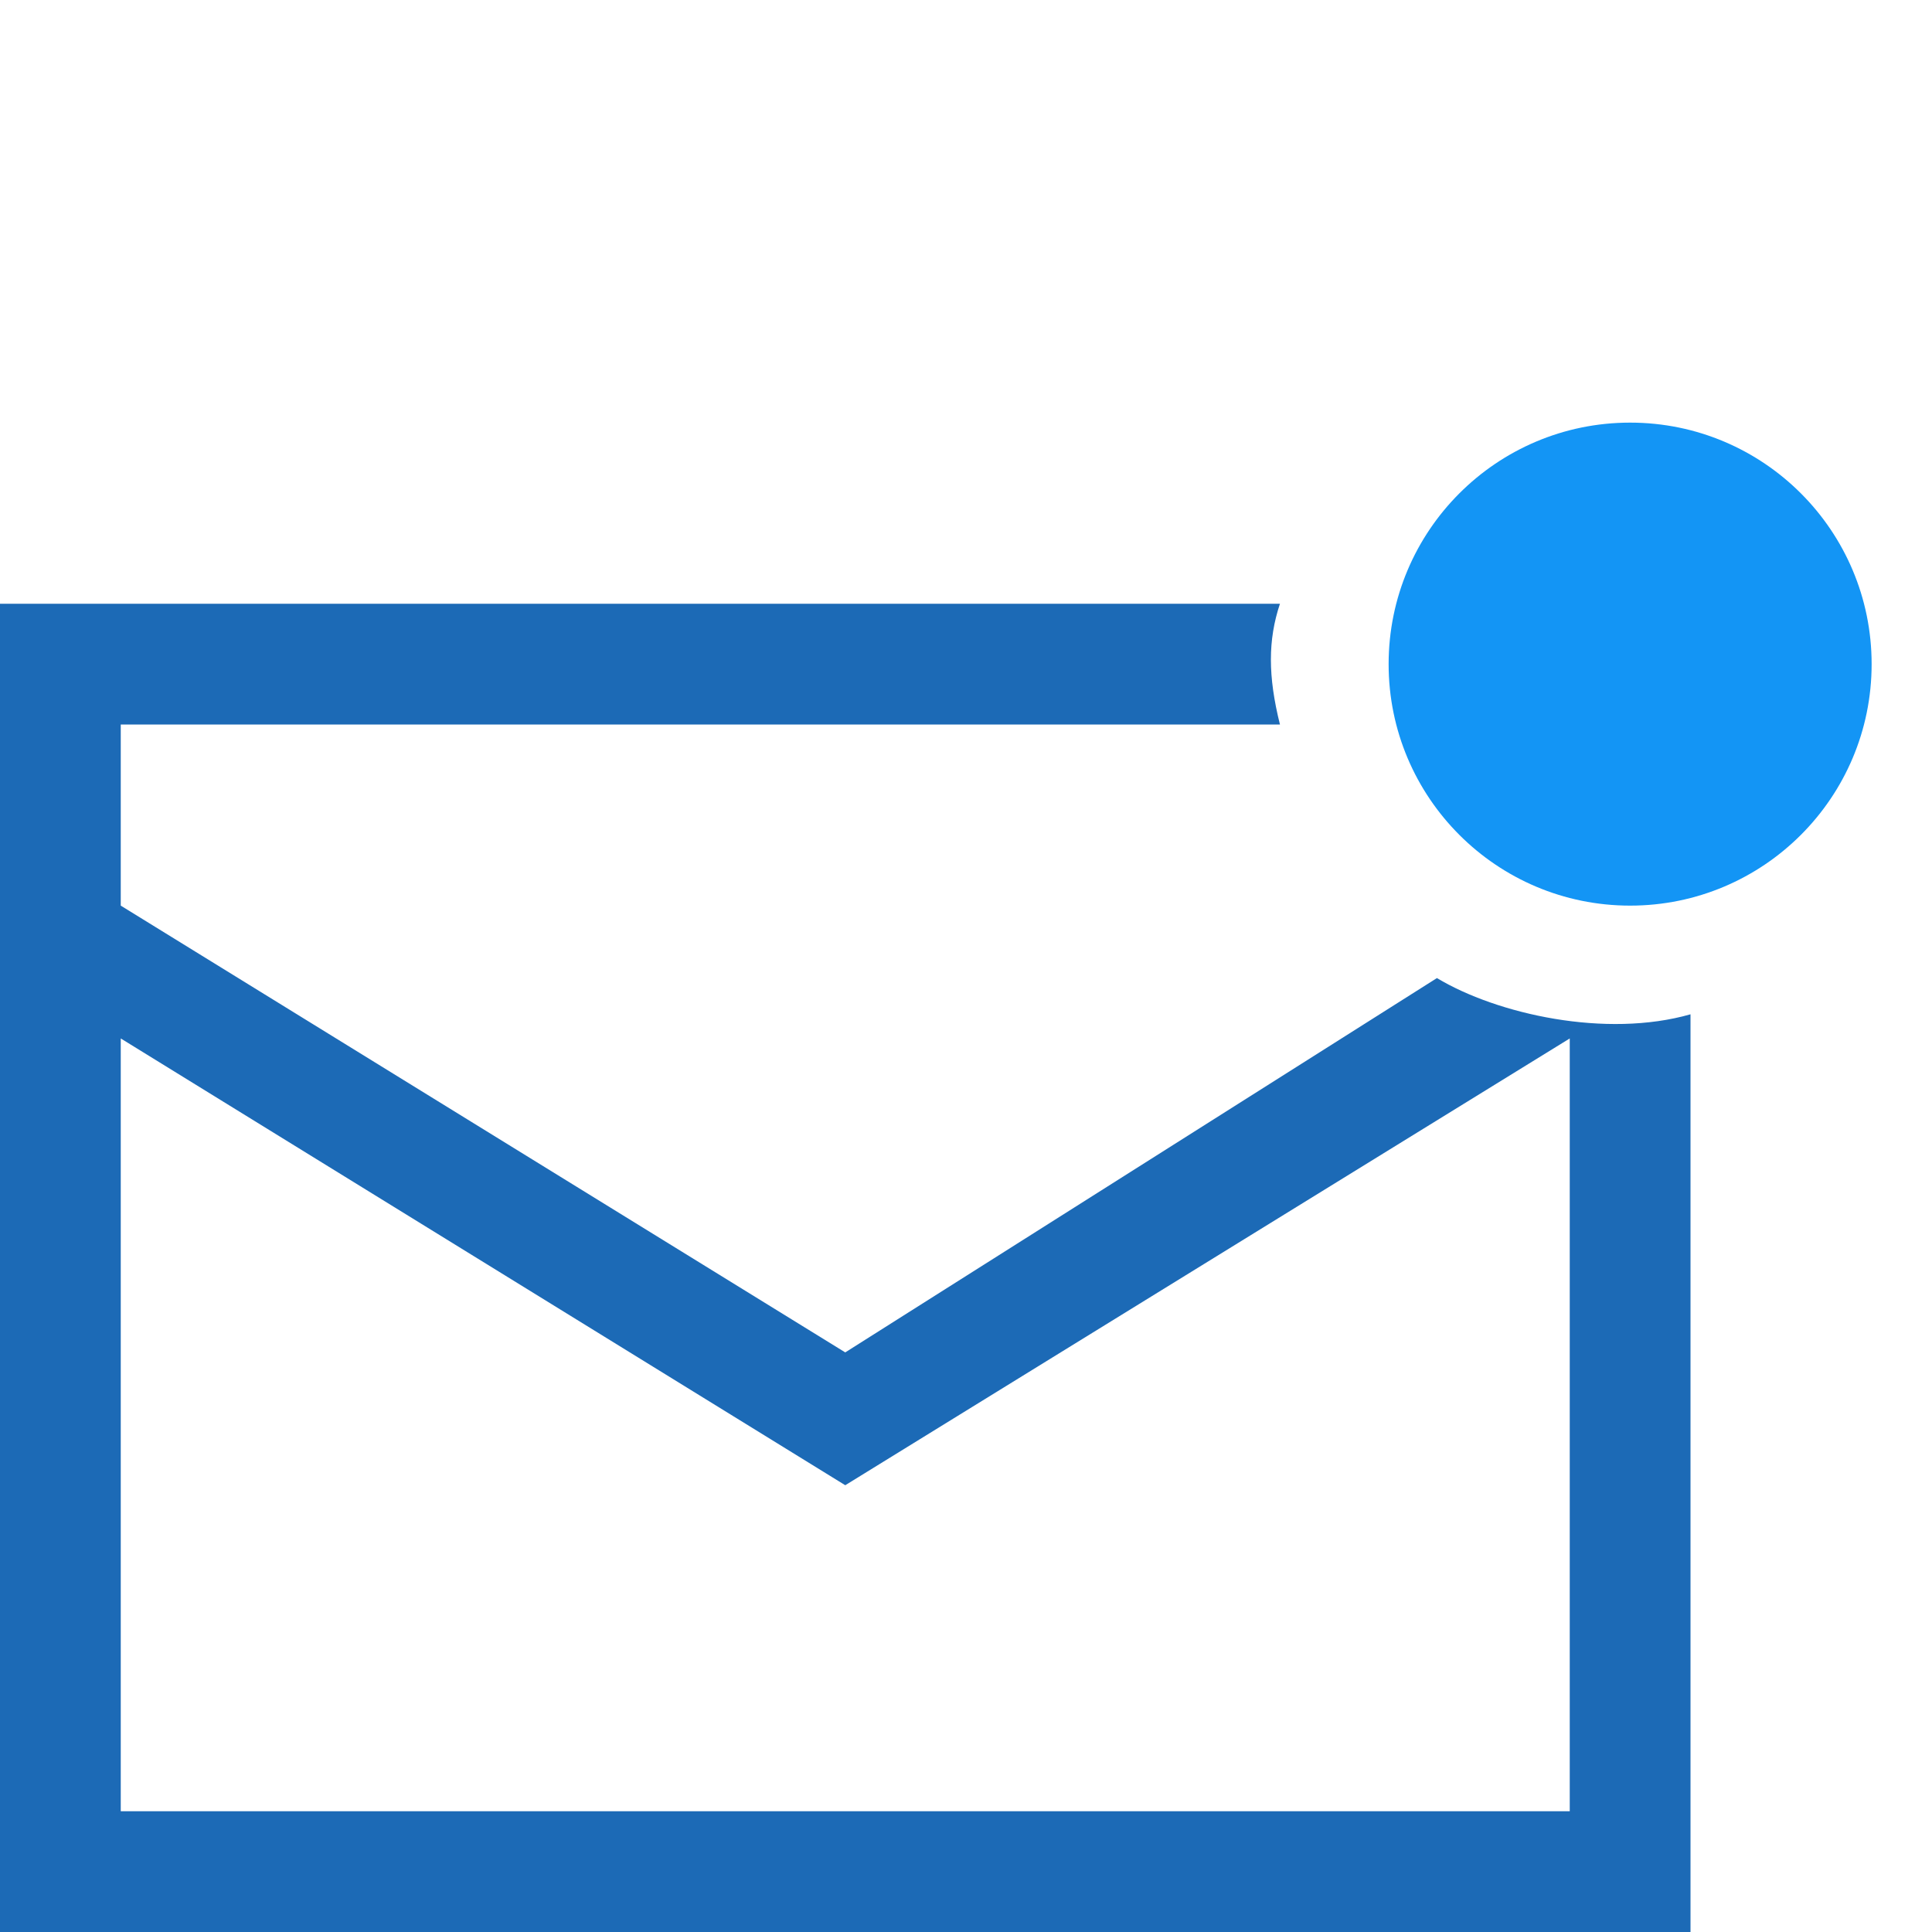 <?xml version="1.0" encoding="utf-8"?>
<!-- Generator: Adobe Illustrator 19.1.0, SVG Export Plug-In . SVG Version: 6.00 Build 0)  -->
<!DOCTYPE svg PUBLIC "-//W3C//DTD SVG 1.1//EN" "http://www.w3.org/Graphics/SVG/1.1/DTD/svg11.dtd">
<svg version="1.1" id="Layer_1" xmlns="http://www.w3.org/2000/svg" xmlns:xlink="http://www.w3.org/1999/xlink" x="0px" y="0px"
	 viewBox="-297 389 16 16" style="enable-background:new -297 389 16 16;" xml:space="preserve">
<style type="text/css">
	.st0{fill:#1C6AB6;}
	.st1{fill:#1395F5;}
</style>
<path class="st0" d="M-285.1,397.1l-4.9,3.1l-6-3.7V395h9.6c-0.1-0.4-0.1-0.7,0-1H-297v11h14v-7.6
	C-283.7,397.6-284.6,397.4-285.1,397.1z M-284,404h-12v-6.4l6,3.7l6-3.7V404z"/>
<circle class="st1" cx="-283.5" cy="394.5" r="2"/>
</svg>

